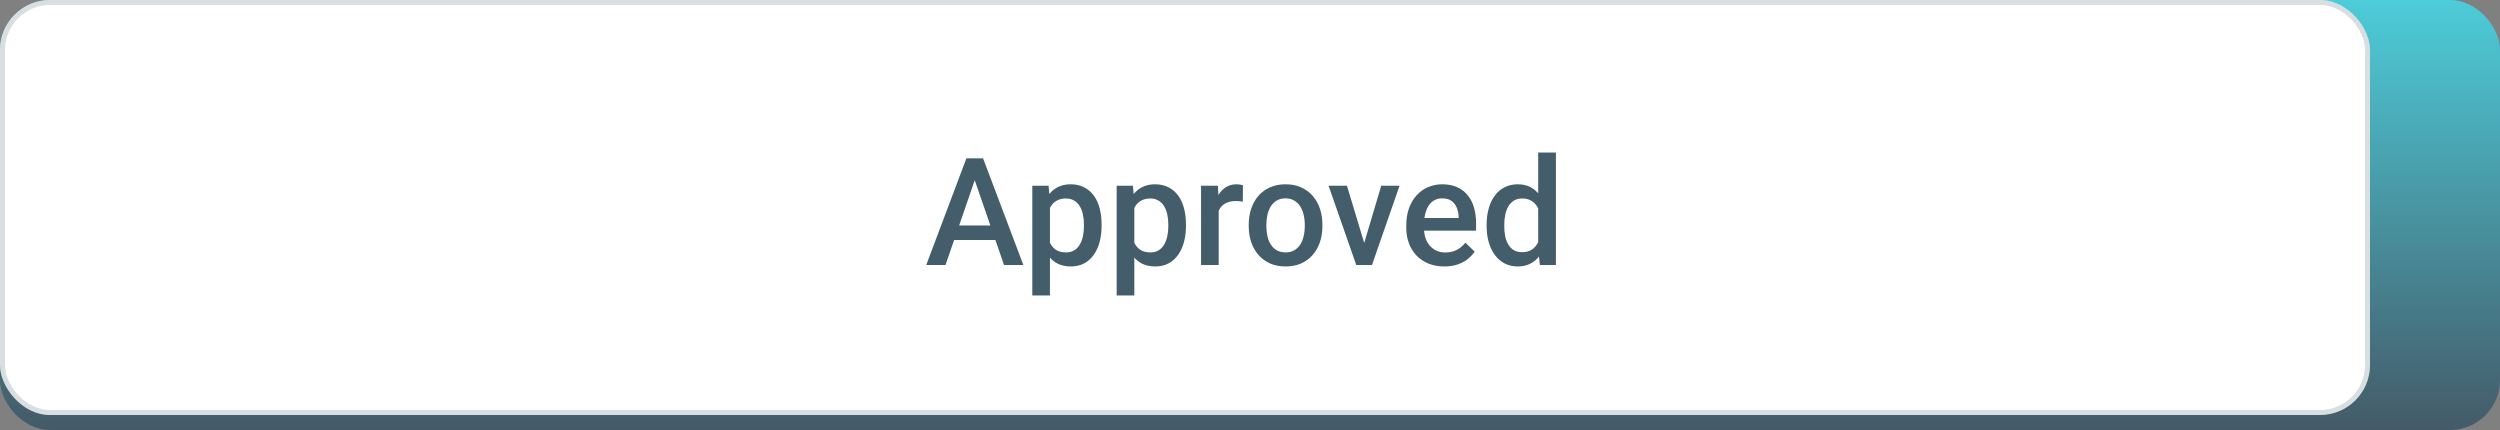 <svg width="500" height="86" viewBox="0 0 500 86" fill="none" xmlns="http://www.w3.org/2000/svg">
<rect x="0" y="0" width="500" height="86" fill="#808080" stroke="none"/>
<rect width="500" height="86" rx="10" fill="url(#paint0_linear_1048_6303)"/>
<path d="M195.474 34.514L189.102 53H185.249L193.276 31.672H195.737L195.474 34.514ZM200.806 53L194.419 34.514L194.141 31.672H196.616L204.673 53H200.806ZM200.498 45.09V48.005H188.896V45.09H200.498ZM209.99 40.197V59.094H206.46V37.15H209.712L209.99 40.197ZM220.317 44.929V45.236C220.317 46.389 220.181 47.458 219.907 48.444C219.644 49.421 219.248 50.275 218.721 51.008C218.203 51.73 217.563 52.292 216.802 52.692C216.04 53.093 215.161 53.293 214.165 53.293C213.179 53.293 212.314 53.112 211.572 52.751C210.84 52.38 210.22 51.857 209.712 51.184C209.204 50.51 208.794 49.719 208.481 48.81C208.179 47.893 207.964 46.887 207.837 45.793V44.606C207.964 43.444 208.179 42.39 208.481 41.442C208.794 40.495 209.204 39.68 209.712 38.996C210.22 38.312 210.84 37.785 211.572 37.414C212.305 37.043 213.159 36.857 214.136 36.857C215.132 36.857 216.016 37.053 216.787 37.443C217.559 37.824 218.208 38.371 218.735 39.084C219.263 39.787 219.658 40.637 219.922 41.633C220.186 42.619 220.317 43.718 220.317 44.929ZM216.787 45.236V44.929C216.787 44.196 216.719 43.518 216.582 42.893C216.445 42.258 216.23 41.701 215.938 41.223C215.645 40.744 215.269 40.373 214.81 40.109C214.36 39.836 213.818 39.699 213.184 39.699C212.559 39.699 212.021 39.807 211.572 40.022C211.123 40.227 210.747 40.515 210.444 40.886C210.142 41.257 209.907 41.691 209.741 42.19C209.575 42.678 209.458 43.21 209.39 43.786V46.628C209.507 47.331 209.707 47.976 209.99 48.562C210.273 49.148 210.674 49.616 211.191 49.968C211.719 50.31 212.393 50.48 213.213 50.48C213.848 50.48 214.39 50.344 214.839 50.07C215.288 49.797 215.654 49.421 215.938 48.942C216.23 48.454 216.445 47.893 216.582 47.258C216.719 46.623 216.787 45.949 216.787 45.236ZM226.865 40.197V59.094H223.335V37.15H226.587L226.865 40.197ZM237.192 44.929V45.236C237.192 46.389 237.056 47.458 236.782 48.444C236.519 49.421 236.123 50.275 235.596 51.008C235.078 51.73 234.438 52.292 233.677 52.692C232.915 53.093 232.036 53.293 231.04 53.293C230.054 53.293 229.189 53.112 228.447 52.751C227.715 52.38 227.095 51.857 226.587 51.184C226.079 50.51 225.669 49.719 225.356 48.81C225.054 47.893 224.839 46.887 224.712 45.793V44.606C224.839 43.444 225.054 42.39 225.356 41.442C225.669 40.495 226.079 39.68 226.587 38.996C227.095 38.312 227.715 37.785 228.447 37.414C229.18 37.043 230.034 36.857 231.011 36.857C232.007 36.857 232.891 37.053 233.662 37.443C234.434 37.824 235.083 38.371 235.61 39.084C236.138 39.787 236.533 40.637 236.797 41.633C237.061 42.619 237.192 43.718 237.192 44.929ZM233.662 45.236V44.929C233.662 44.196 233.594 43.518 233.457 42.893C233.32 42.258 233.105 41.701 232.812 41.223C232.52 40.744 232.144 40.373 231.685 40.109C231.235 39.836 230.693 39.699 230.059 39.699C229.434 39.699 228.896 39.807 228.447 40.022C227.998 40.227 227.622 40.515 227.319 40.886C227.017 41.257 226.782 41.691 226.616 42.19C226.45 42.678 226.333 43.21 226.265 43.786V46.628C226.382 47.331 226.582 47.976 226.865 48.562C227.148 49.148 227.549 49.616 228.066 49.968C228.594 50.31 229.268 50.48 230.088 50.48C230.723 50.48 231.265 50.344 231.714 50.07C232.163 49.797 232.529 49.421 232.812 48.942C233.105 48.454 233.32 47.893 233.457 47.258C233.594 46.623 233.662 45.949 233.662 45.236ZM243.74 40.168V53H240.21V37.15H243.579L243.74 40.168ZM248.589 37.048L248.56 40.329C248.345 40.29 248.11 40.261 247.856 40.241C247.612 40.222 247.368 40.212 247.124 40.212C246.519 40.212 245.986 40.3 245.527 40.476C245.068 40.642 244.683 40.886 244.37 41.208C244.067 41.52 243.833 41.901 243.667 42.351C243.501 42.8 243.403 43.303 243.374 43.859L242.568 43.918C242.568 42.922 242.666 41.999 242.861 41.149C243.057 40.3 243.35 39.553 243.74 38.908C244.141 38.264 244.639 37.761 245.234 37.399C245.84 37.038 246.538 36.857 247.329 36.857C247.544 36.857 247.773 36.877 248.018 36.916C248.271 36.955 248.462 36.999 248.589 37.048ZM249.746 45.251V44.914C249.746 43.772 249.912 42.712 250.244 41.735C250.576 40.749 251.055 39.895 251.68 39.172C252.314 38.44 253.086 37.873 253.994 37.473C254.912 37.062 255.947 36.857 257.1 36.857C258.262 36.857 259.297 37.062 260.205 37.473C261.123 37.873 261.899 38.44 262.534 39.172C263.169 39.895 263.652 40.749 263.984 41.735C264.316 42.712 264.482 43.772 264.482 44.914V45.251C264.482 46.394 264.316 47.453 263.984 48.43C263.652 49.406 263.169 50.261 262.534 50.993C261.899 51.716 261.128 52.282 260.22 52.692C259.312 53.093 258.281 53.293 257.129 53.293C255.967 53.293 254.927 53.093 254.009 52.692C253.101 52.282 252.329 51.716 251.694 50.993C251.06 50.261 250.576 49.406 250.244 48.43C249.912 47.453 249.746 46.394 249.746 45.251ZM253.276 44.914V45.251C253.276 45.964 253.35 46.638 253.496 47.273C253.643 47.907 253.872 48.464 254.185 48.942C254.497 49.421 254.897 49.797 255.386 50.07C255.874 50.344 256.455 50.48 257.129 50.48C257.783 50.48 258.35 50.344 258.828 50.07C259.316 49.797 259.717 49.421 260.029 48.942C260.342 48.464 260.571 47.907 260.718 47.273C260.874 46.638 260.952 45.964 260.952 45.251V44.914C260.952 44.211 260.874 43.547 260.718 42.922C260.571 42.287 260.337 41.726 260.015 41.237C259.702 40.749 259.302 40.368 258.813 40.095C258.335 39.812 257.764 39.67 257.1 39.67C256.436 39.67 255.859 39.812 255.371 40.095C254.893 40.368 254.497 40.749 254.185 41.237C253.872 41.726 253.643 42.287 253.496 42.922C253.35 43.547 253.276 44.211 253.276 44.914ZM272.363 50.202L276.245 37.15H279.907L274.399 53H272.114L272.363 50.202ZM269.39 37.15L273.345 50.261L273.535 53H271.25L265.713 37.15H269.39ZM288.872 53.293C287.7 53.293 286.641 53.102 285.693 52.722C284.756 52.331 283.955 51.789 283.291 51.096C282.637 50.402 282.134 49.587 281.782 48.649C281.431 47.712 281.255 46.701 281.255 45.617V45.031C281.255 43.791 281.436 42.668 281.797 41.662C282.158 40.656 282.661 39.797 283.306 39.084C283.95 38.361 284.712 37.81 285.591 37.429C286.47 37.048 287.422 36.857 288.447 36.857C289.58 36.857 290.571 37.048 291.421 37.429C292.271 37.81 292.974 38.347 293.53 39.04C294.097 39.724 294.517 40.539 294.79 41.486C295.073 42.434 295.215 43.478 295.215 44.621V46.13H282.969V43.596H291.729V43.317C291.709 42.683 291.582 42.087 291.348 41.53C291.123 40.974 290.776 40.524 290.308 40.183C289.839 39.841 289.214 39.67 288.433 39.67C287.847 39.67 287.324 39.797 286.865 40.051C286.416 40.295 286.04 40.651 285.737 41.12C285.435 41.589 285.2 42.155 285.034 42.819C284.878 43.474 284.8 44.211 284.8 45.031V45.617C284.8 46.31 284.893 46.955 285.078 47.551C285.273 48.137 285.557 48.649 285.928 49.089C286.299 49.528 286.748 49.875 287.275 50.129C287.803 50.373 288.403 50.495 289.077 50.495C289.927 50.495 290.684 50.324 291.348 49.982C292.012 49.641 292.588 49.157 293.076 48.532L294.937 50.334C294.595 50.832 294.15 51.31 293.604 51.77C293.057 52.219 292.388 52.585 291.597 52.868C290.815 53.151 289.907 53.293 288.872 53.293ZM307.637 49.719V30.5H311.182V53H307.974L307.637 49.719ZM297.324 45.251V44.943C297.324 43.742 297.466 42.648 297.749 41.662C298.032 40.666 298.442 39.812 298.979 39.099C299.517 38.376 300.171 37.824 300.942 37.443C301.714 37.053 302.583 36.857 303.55 36.857C304.507 36.857 305.347 37.043 306.069 37.414C306.792 37.785 307.407 38.317 307.915 39.011C308.423 39.694 308.828 40.515 309.131 41.472C309.434 42.419 309.648 43.474 309.775 44.636V45.617C309.648 46.75 309.434 47.785 309.131 48.723C308.828 49.66 308.423 50.471 307.915 51.154C307.407 51.838 306.787 52.365 306.055 52.736C305.332 53.107 304.487 53.293 303.521 53.293C302.563 53.293 301.699 53.093 300.928 52.692C300.166 52.292 299.517 51.73 298.979 51.008C298.442 50.285 298.032 49.435 297.749 48.459C297.466 47.473 297.324 46.403 297.324 45.251ZM300.854 44.943V45.251C300.854 45.974 300.918 46.648 301.045 47.273C301.182 47.898 301.392 48.449 301.675 48.928C301.958 49.397 302.324 49.768 302.773 50.041C303.232 50.305 303.779 50.437 304.414 50.437C305.215 50.437 305.874 50.261 306.392 49.909C306.909 49.558 307.314 49.084 307.607 48.488C307.91 47.883 308.115 47.209 308.223 46.467V43.815C308.164 43.239 308.042 42.702 307.856 42.204C307.681 41.706 307.441 41.272 307.139 40.9C306.836 40.52 306.46 40.227 306.011 40.022C305.571 39.807 305.049 39.699 304.443 39.699C303.799 39.699 303.252 39.836 302.803 40.109C302.354 40.383 301.982 40.759 301.689 41.237C301.406 41.716 301.196 42.273 301.06 42.907C300.923 43.542 300.854 44.221 300.854 44.943Z" fill="white"/>
<rect width="474" height="83" rx="10" fill="white"/>
<rect x="0.5" y="0.5" width="473" height="82" rx="9.5" stroke="#445A68" stroke-opacity="0.2"/>
<path d="M195.474 34.514L189.102 53H185.249L193.276 31.672H195.737L195.474 34.514ZM200.806 53L194.419 34.514L194.141 31.672H196.616L204.673 53H200.806ZM200.498 45.09V48.005H188.896V45.09H200.498ZM209.99 40.197V59.094H206.46V37.15H209.712L209.99 40.197ZM220.317 44.929V45.236C220.317 46.389 220.181 47.458 219.907 48.444C219.644 49.421 219.248 50.275 218.721 51.008C218.203 51.73 217.563 52.292 216.802 52.692C216.04 53.093 215.161 53.293 214.165 53.293C213.179 53.293 212.314 53.112 211.572 52.751C210.84 52.38 210.22 51.857 209.712 51.184C209.204 50.51 208.794 49.719 208.481 48.81C208.179 47.893 207.964 46.887 207.837 45.793V44.606C207.964 43.444 208.179 42.39 208.481 41.442C208.794 40.495 209.204 39.68 209.712 38.996C210.22 38.312 210.84 37.785 211.572 37.414C212.305 37.043 213.159 36.857 214.136 36.857C215.132 36.857 216.016 37.053 216.787 37.443C217.559 37.824 218.208 38.371 218.735 39.084C219.263 39.787 219.658 40.637 219.922 41.633C220.186 42.619 220.317 43.718 220.317 44.929ZM216.787 45.236V44.929C216.787 44.196 216.719 43.518 216.582 42.893C216.445 42.258 216.23 41.701 215.938 41.223C215.645 40.744 215.269 40.373 214.81 40.109C214.36 39.836 213.818 39.699 213.184 39.699C212.559 39.699 212.021 39.807 211.572 40.022C211.123 40.227 210.747 40.515 210.444 40.886C210.142 41.257 209.907 41.691 209.741 42.19C209.575 42.678 209.458 43.21 209.39 43.786V46.628C209.507 47.331 209.707 47.976 209.99 48.562C210.273 49.148 210.674 49.616 211.191 49.968C211.719 50.31 212.393 50.48 213.213 50.48C213.848 50.48 214.39 50.344 214.839 50.07C215.288 49.797 215.654 49.421 215.938 48.942C216.23 48.454 216.445 47.893 216.582 47.258C216.719 46.623 216.787 45.949 216.787 45.236ZM226.865 40.197V59.094H223.335V37.15H226.587L226.865 40.197ZM237.192 44.929V45.236C237.192 46.389 237.056 47.458 236.782 48.444C236.519 49.421 236.123 50.275 235.596 51.008C235.078 51.73 234.438 52.292 233.677 52.692C232.915 53.093 232.036 53.293 231.04 53.293C230.054 53.293 229.189 53.112 228.447 52.751C227.715 52.38 227.095 51.857 226.587 51.184C226.079 50.51 225.669 49.719 225.356 48.81C225.054 47.893 224.839 46.887 224.712 45.793V44.606C224.839 43.444 225.054 42.39 225.356 41.442C225.669 40.495 226.079 39.68 226.587 38.996C227.095 38.312 227.715 37.785 228.447 37.414C229.18 37.043 230.034 36.857 231.011 36.857C232.007 36.857 232.891 37.053 233.662 37.443C234.434 37.824 235.083 38.371 235.61 39.084C236.138 39.787 236.533 40.637 236.797 41.633C237.061 42.619 237.192 43.718 237.192 44.929ZM233.662 45.236V44.929C233.662 44.196 233.594 43.518 233.457 42.893C233.32 42.258 233.105 41.701 232.812 41.223C232.52 40.744 232.144 40.373 231.685 40.109C231.235 39.836 230.693 39.699 230.059 39.699C229.434 39.699 228.896 39.807 228.447 40.022C227.998 40.227 227.622 40.515 227.319 40.886C227.017 41.257 226.782 41.691 226.616 42.19C226.45 42.678 226.333 43.21 226.265 43.786V46.628C226.382 47.331 226.582 47.976 226.865 48.562C227.148 49.148 227.549 49.616 228.066 49.968C228.594 50.31 229.268 50.48 230.088 50.48C230.723 50.48 231.265 50.344 231.714 50.07C232.163 49.797 232.529 49.421 232.812 48.942C233.105 48.454 233.32 47.893 233.457 47.258C233.594 46.623 233.662 45.949 233.662 45.236ZM243.74 40.168V53H240.21V37.15H243.579L243.74 40.168ZM248.589 37.048L248.56 40.329C248.345 40.29 248.11 40.261 247.856 40.241C247.612 40.222 247.368 40.212 247.124 40.212C246.519 40.212 245.986 40.3 245.527 40.476C245.068 40.642 244.683 40.886 244.37 41.208C244.067 41.52 243.833 41.901 243.667 42.351C243.501 42.8 243.403 43.303 243.374 43.859L242.568 43.918C242.568 42.922 242.666 41.999 242.861 41.149C243.057 40.3 243.35 39.553 243.74 38.908C244.141 38.264 244.639 37.761 245.234 37.399C245.84 37.038 246.538 36.857 247.329 36.857C247.544 36.857 247.773 36.877 248.018 36.916C248.271 36.955 248.462 36.999 248.589 37.048ZM249.746 45.251V44.914C249.746 43.772 249.912 42.712 250.244 41.735C250.576 40.749 251.055 39.895 251.68 39.172C252.314 38.44 253.086 37.873 253.994 37.473C254.912 37.062 255.947 36.857 257.1 36.857C258.262 36.857 259.297 37.062 260.205 37.473C261.123 37.873 261.899 38.44 262.534 39.172C263.169 39.895 263.652 40.749 263.984 41.735C264.316 42.712 264.482 43.772 264.482 44.914V45.251C264.482 46.394 264.316 47.453 263.984 48.43C263.652 49.406 263.169 50.261 262.534 50.993C261.899 51.716 261.128 52.282 260.22 52.692C259.312 53.093 258.281 53.293 257.129 53.293C255.967 53.293 254.927 53.093 254.009 52.692C253.101 52.282 252.329 51.716 251.694 50.993C251.06 50.261 250.576 49.406 250.244 48.43C249.912 47.453 249.746 46.394 249.746 45.251ZM253.276 44.914V45.251C253.276 45.964 253.35 46.638 253.496 47.273C253.643 47.907 253.872 48.464 254.185 48.942C254.497 49.421 254.897 49.797 255.386 50.07C255.874 50.344 256.455 50.48 257.129 50.48C257.783 50.48 258.35 50.344 258.828 50.07C259.316 49.797 259.717 49.421 260.029 48.942C260.342 48.464 260.571 47.907 260.718 47.273C260.874 46.638 260.952 45.964 260.952 45.251V44.914C260.952 44.211 260.874 43.547 260.718 42.922C260.571 42.287 260.337 41.726 260.015 41.237C259.702 40.749 259.302 40.368 258.813 40.095C258.335 39.812 257.764 39.67 257.1 39.67C256.436 39.67 255.859 39.812 255.371 40.095C254.893 40.368 254.497 40.749 254.185 41.237C253.872 41.726 253.643 42.287 253.496 42.922C253.35 43.547 253.276 44.211 253.276 44.914ZM272.363 50.202L276.245 37.15H279.907L274.399 53H272.114L272.363 50.202ZM269.39 37.15L273.345 50.261L273.535 53H271.25L265.713 37.15H269.39ZM288.872 53.293C287.7 53.293 286.641 53.102 285.693 52.722C284.756 52.331 283.955 51.789 283.291 51.096C282.637 50.402 282.134 49.587 281.782 48.649C281.431 47.712 281.255 46.701 281.255 45.617V45.031C281.255 43.791 281.436 42.668 281.797 41.662C282.158 40.656 282.661 39.797 283.306 39.084C283.95 38.361 284.712 37.81 285.591 37.429C286.47 37.048 287.422 36.857 288.447 36.857C289.58 36.857 290.571 37.048 291.421 37.429C292.271 37.81 292.974 38.347 293.53 39.04C294.097 39.724 294.517 40.539 294.79 41.486C295.073 42.434 295.215 43.478 295.215 44.621V46.13H282.969V43.596H291.729V43.317C291.709 42.683 291.582 42.087 291.348 41.53C291.123 40.974 290.776 40.524 290.308 40.183C289.839 39.841 289.214 39.67 288.433 39.67C287.847 39.67 287.324 39.797 286.865 40.051C286.416 40.295 286.04 40.651 285.737 41.12C285.435 41.589 285.2 42.155 285.034 42.819C284.878 43.474 284.8 44.211 284.8 45.031V45.617C284.8 46.31 284.893 46.955 285.078 47.551C285.273 48.137 285.557 48.649 285.928 49.089C286.299 49.528 286.748 49.875 287.275 50.129C287.803 50.373 288.403 50.495 289.077 50.495C289.927 50.495 290.684 50.324 291.348 49.982C292.012 49.641 292.588 49.157 293.076 48.532L294.937 50.334C294.595 50.832 294.15 51.31 293.604 51.77C293.057 52.219 292.388 52.585 291.597 52.868C290.815 53.151 289.907 53.293 288.872 53.293ZM307.637 49.719V30.5H311.182V53H307.974L307.637 49.719ZM297.324 45.251V44.943C297.324 43.742 297.466 42.648 297.749 41.662C298.032 40.666 298.442 39.812 298.979 39.099C299.517 38.376 300.171 37.824 300.942 37.443C301.714 37.053 302.583 36.857 303.55 36.857C304.507 36.857 305.347 37.043 306.069 37.414C306.792 37.785 307.407 38.317 307.915 39.011C308.423 39.694 308.828 40.515 309.131 41.472C309.434 42.419 309.648 43.474 309.775 44.636V45.617C309.648 46.75 309.434 47.785 309.131 48.723C308.828 49.66 308.423 50.471 307.915 51.154C307.407 51.838 306.787 52.365 306.055 52.736C305.332 53.107 304.487 53.293 303.521 53.293C302.563 53.293 301.699 53.093 300.928 52.692C300.166 52.292 299.517 51.73 298.979 51.008C298.442 50.285 298.032 49.435 297.749 48.459C297.466 47.473 297.324 46.403 297.324 45.251ZM300.854 44.943V45.251C300.854 45.974 300.918 46.648 301.045 47.273C301.182 47.898 301.392 48.449 301.675 48.928C301.958 49.397 302.324 49.768 302.773 50.041C303.232 50.305 303.779 50.437 304.414 50.437C305.215 50.437 305.874 50.261 306.392 49.909C306.909 49.558 307.314 49.084 307.607 48.488C307.91 47.883 308.115 47.209 308.223 46.467V43.815C308.164 43.239 308.042 42.702 307.856 42.204C307.681 41.706 307.441 41.272 307.139 40.9C306.836 40.52 306.46 40.227 306.011 40.022C305.571 39.807 305.049 39.699 304.443 39.699C303.799 39.699 303.252 39.836 302.803 40.109C302.354 40.383 301.982 40.759 301.689 41.237C301.406 41.716 301.196 42.273 301.06 42.907C300.923 43.542 300.854 44.221 300.854 44.943Z" fill="#445D6B"/>
<defs>
<linearGradient id="paint0_linear_1048_6303" x1="255.5" y1="5.54551e-07" x2="255.5" y2="86" gradientUnits="userSpaceOnUse">
<stop stop-color="#4DCCD9"/>
<stop offset="1" stop-color="#445A68"/>
</linearGradient>
</defs>
</svg>
